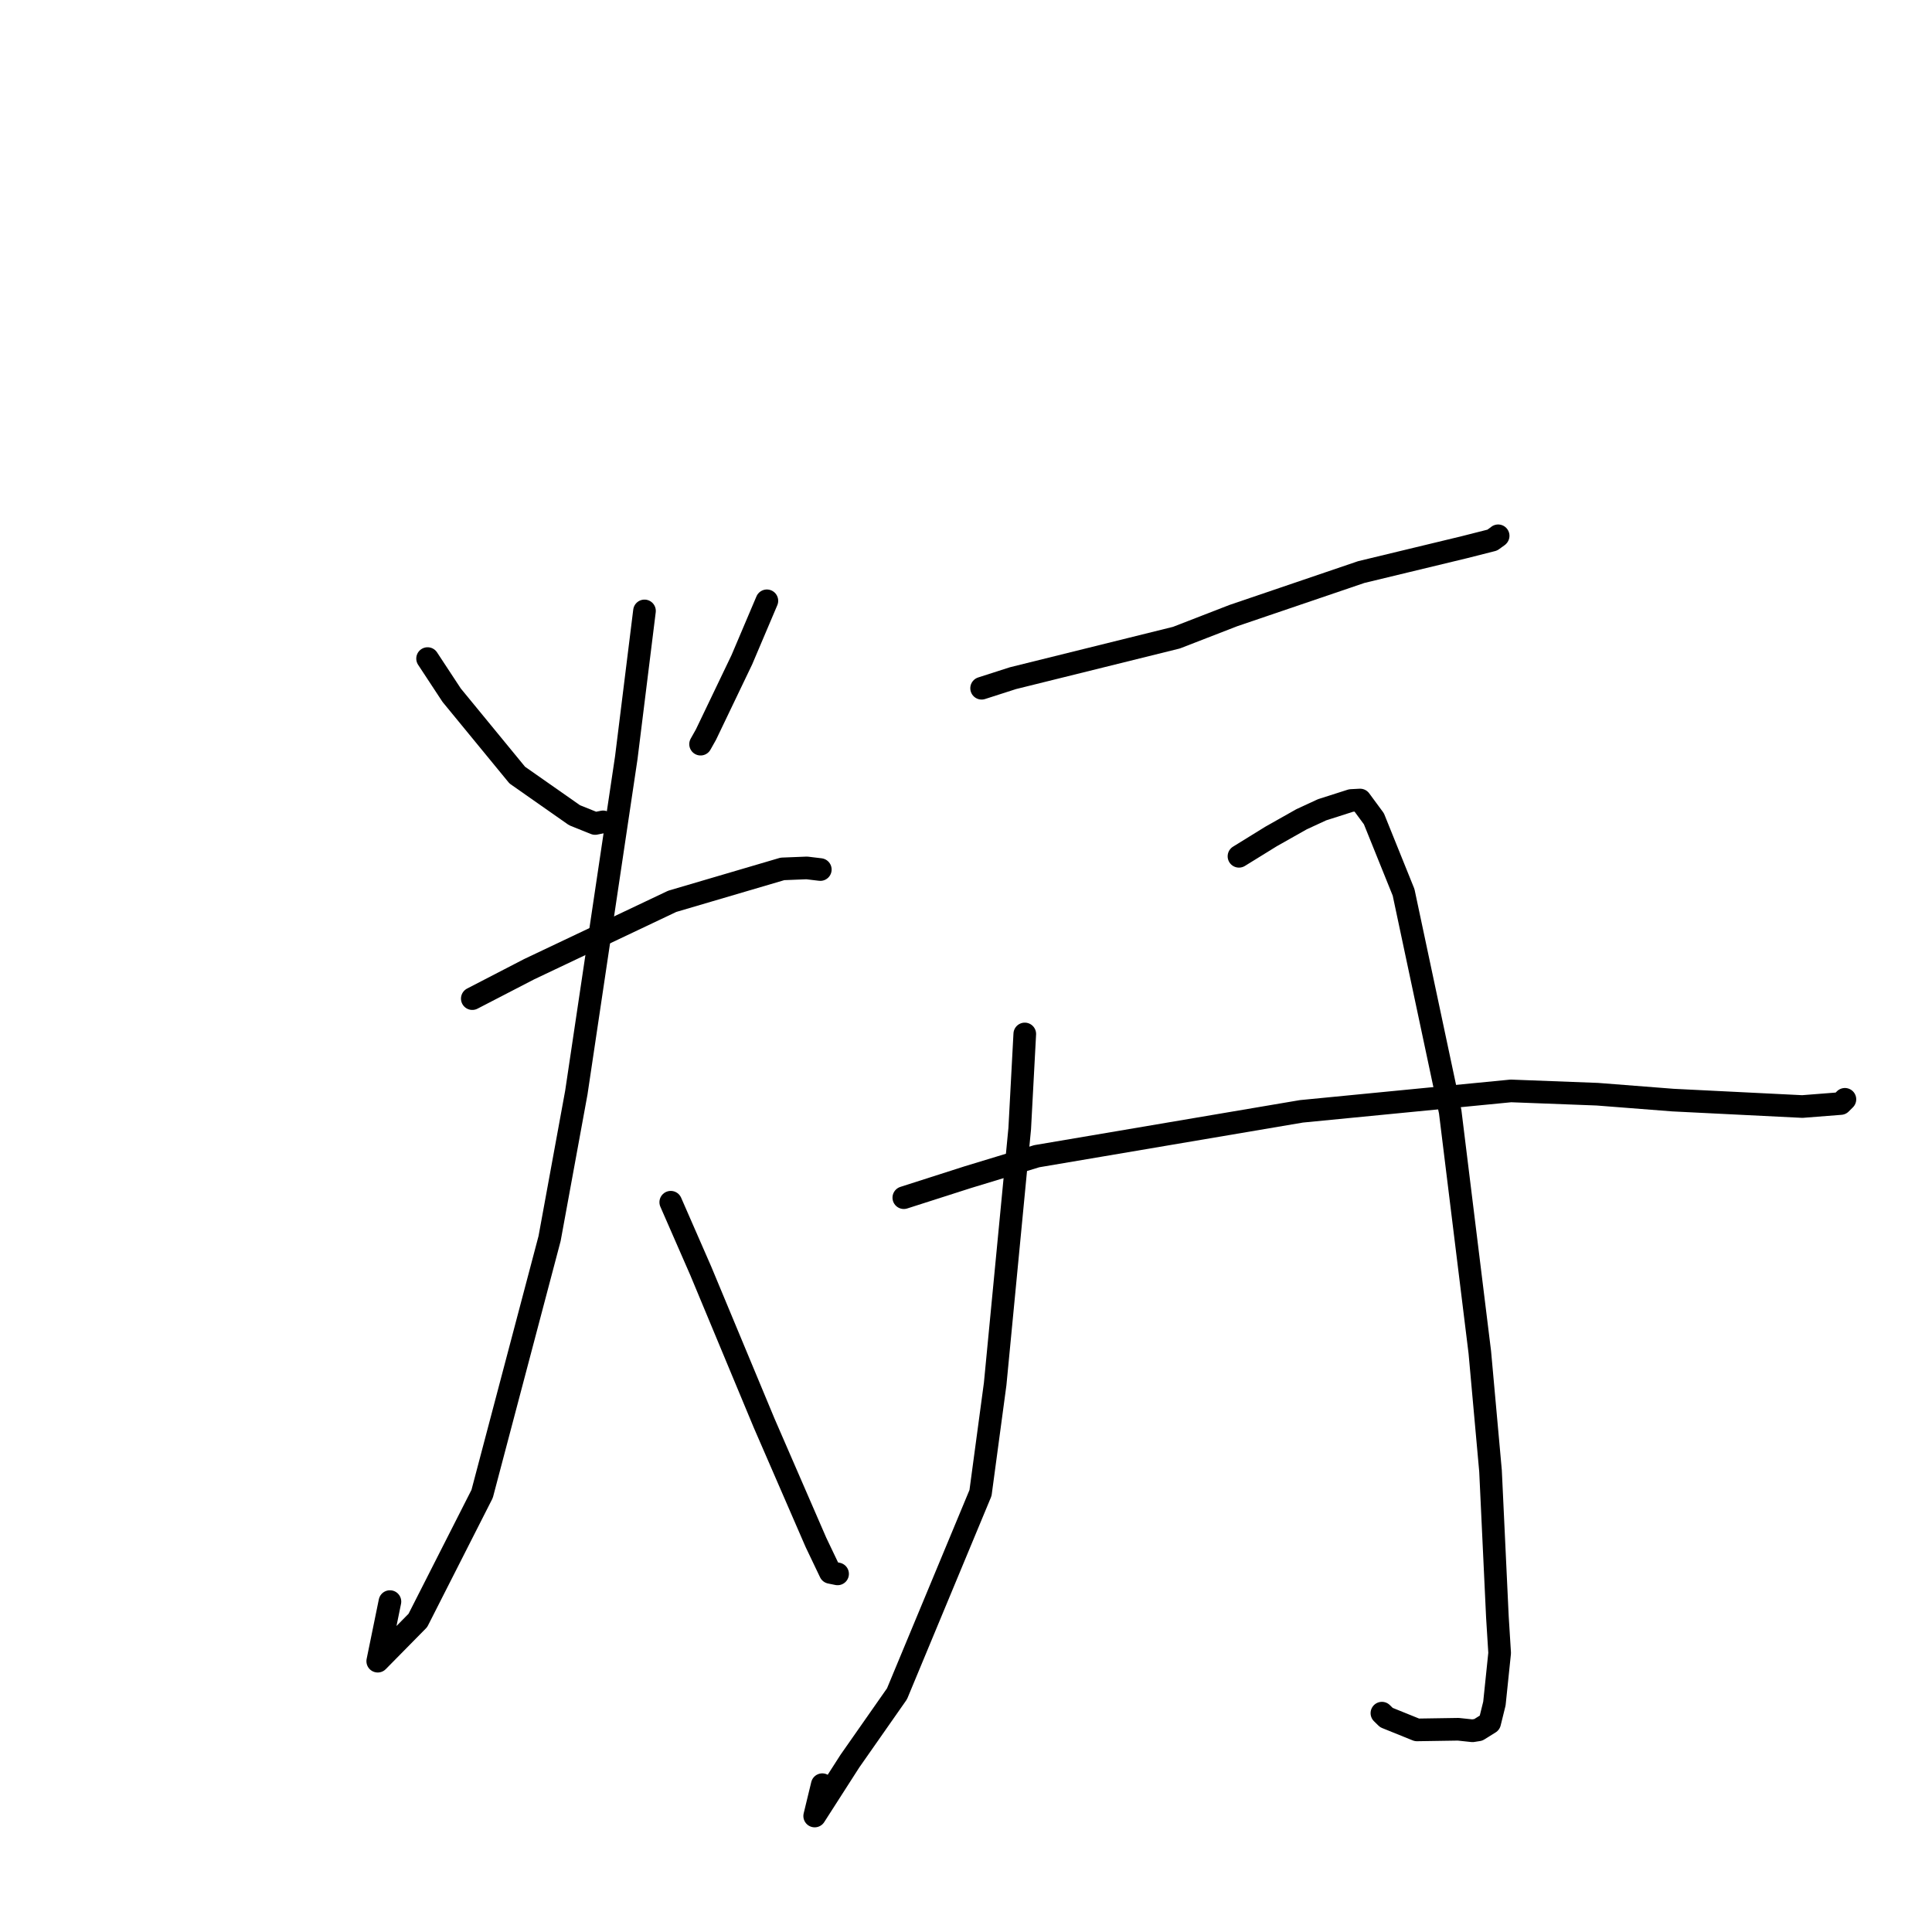 <?xml version="1.0" standalone="no"?>
    <svg width="256" height="256" xmlns="http://www.w3.org/2000/svg" version="1.1">
    <polyline stroke="black" stroke-width="3" stroke-linecap="round" fill="transparent" stroke-linejoin="round" points="56.657 87.265 59.846 92.115 68.539 102.705 76.13 108.022 78.853 109.117 79.85 108.915 79.914 108.902 " />
        <polyline stroke="black" stroke-width="3" stroke-linecap="round" fill="transparent" stroke-linejoin="round" points="101.615 79.61 98.297 87.425 93.543 97.339 92.831 98.605 " />
        <polyline stroke="black" stroke-width="3" stroke-linecap="round" fill="transparent" stroke-linejoin="round" points="62.582 132.322 70.115 128.424 89.073 119.431 103.68 115.133 106.909 115.004 108.679 115.217 108.693 115.219 108.695 115.219 " />
        <polyline stroke="black" stroke-width="3" stroke-linecap="round" fill="transparent" stroke-linejoin="round" points="85.398 80.95 82.986 100.404 76.366 144.783 72.824 164.109 63.884 197.951 55.369 214.716 50.052 220.115 51.668 212.22 " />
        <polyline stroke="black" stroke-width="3" stroke-linecap="round" fill="transparent" stroke-linejoin="round" points="88.878 159.302 92.854 168.397 101.249 188.56 108.114 204.368 110.016 208.351 110.9 208.531 110.985 208.548 " />
        <polyline stroke="black" stroke-width="3" stroke-linecap="round" fill="transparent" stroke-linejoin="round" points="130.069 91.196 134.22 89.862 155.886 84.493 163.426 81.568 180.38 75.8 194.043 72.505 197.735 71.567 198.489 71.025 198.51 71 198.513 70.996 " />
        <polyline stroke="black" stroke-width="3" stroke-linecap="round" fill="transparent" stroke-linejoin="round" points="135.788 137.004 135.118 149.552 131.864 183.387 129.922 197.824 118.857 224.437 112.616 233.357 107.95 240.631 108.956 236.48 " />
        <polyline stroke="black" stroke-width="3" stroke-linecap="round" fill="transparent" stroke-linejoin="round" points="164.17 113.464 168.434 110.83 172.457 108.56 175.173 107.303 179.029 106.07 180.217 106.007 182.049 108.493 185.982 118.241 192.158 147.306 196.084 179.192 197.502 194.908 198.415 214.289 198.711 219.032 198.016 225.731 197.387 228.278 195.886 229.215 195.11 229.337 193.23 229.136 187.752 229.221 183.702 227.583 183.11 227.002 " />
        <polyline stroke="black" stroke-width="3" stroke-linecap="round" fill="transparent" stroke-linejoin="round" points="119.76 158.698 128.249 155.978 137.376 153.203 172.445 147.258 200.201 144.552 211.661 144.988 221.674 145.769 238.819 146.621 243.899 146.223 244.415 145.711 244.461 145.665 " />
        </svg>